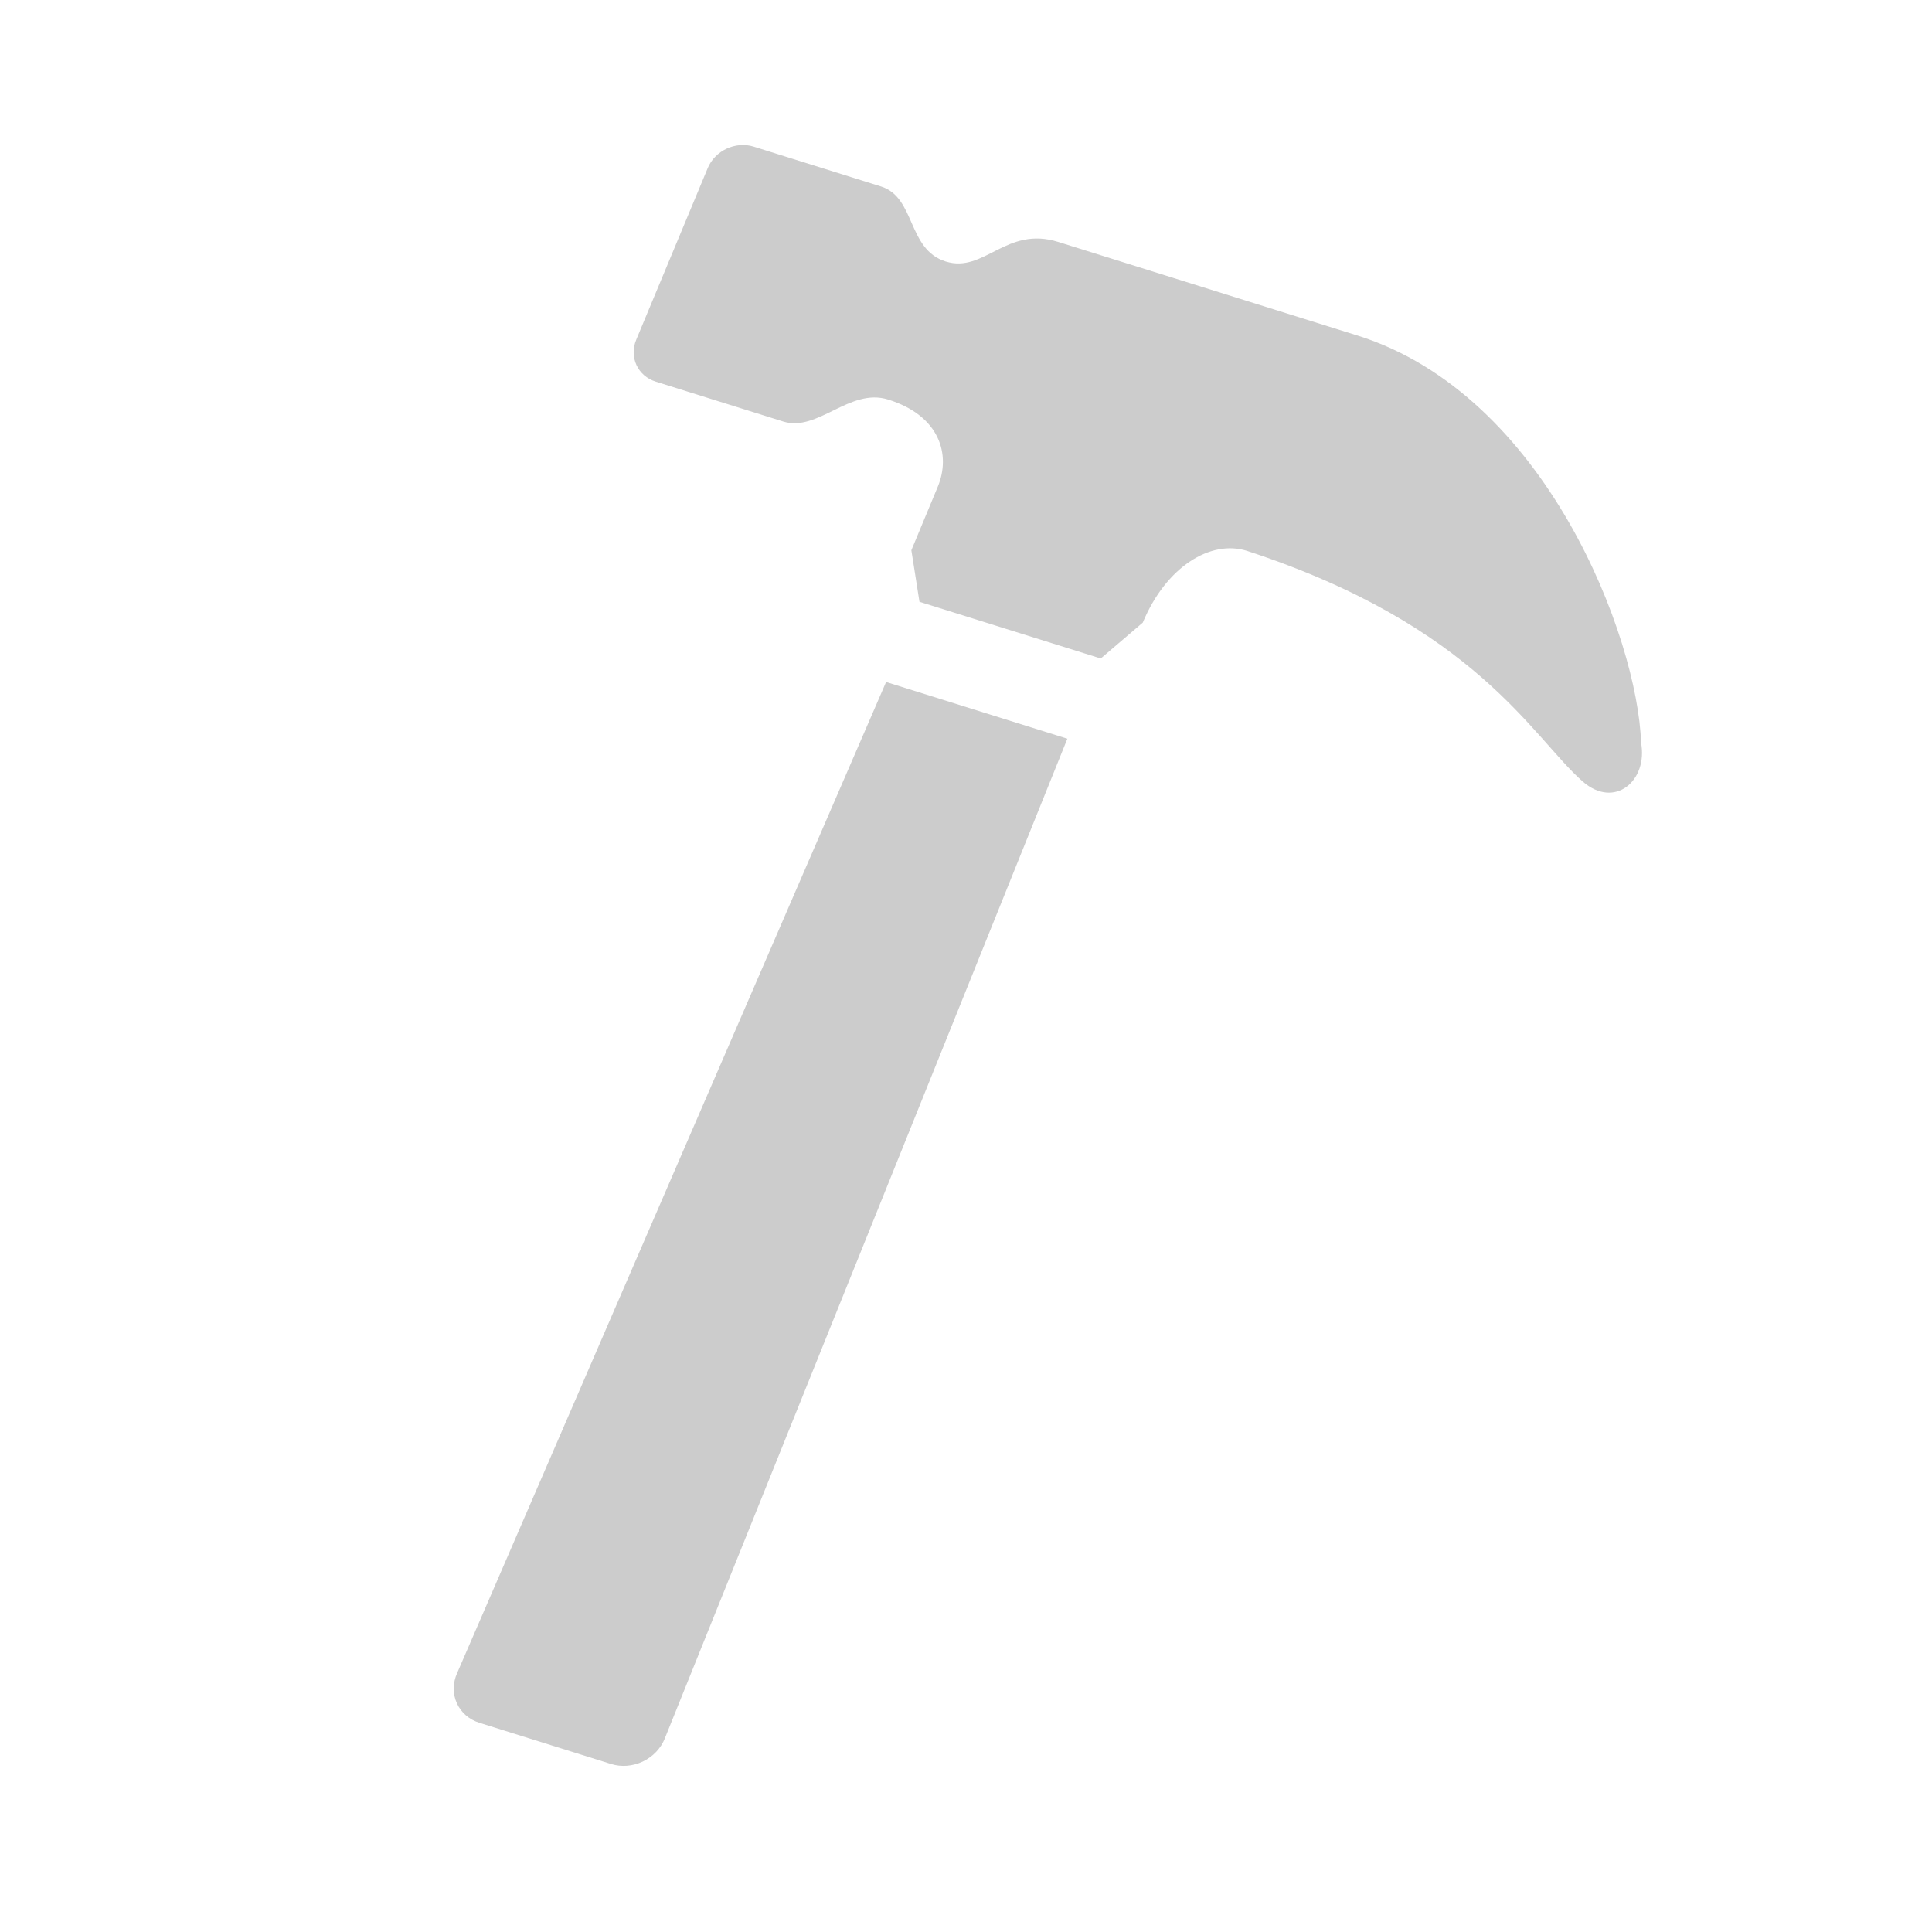 <?xml version="1.0" encoding="utf-8"?>
<svg version="1.1" id="_x32_" width="16px" height="16px" viewBox="0 0 512 512" xmlns="http://www.w3.org/2000/svg">
  <defs/>
  <style type="text/css">

	.st0{fill:#cccccc;}

</style>
  <g transform="matrix(0.733, -0.342, 0.312, 0.669, -18.858, -28.867)" style="transform-origin: 256px 256px;">
    <path class="st0" d="M46.162,507.995c2.594,2.594,6.141,4.047,9.813,4s7.172-1.563,9.719-4.219l257.922-264.093l-45.969-45.969&#10;&#9;&#9;L12.99,455.073c-2.656,2.531-4.188,6.047-4.219,9.719c-0.047,3.672,1.391,7.219,4,9.813L46.162,507.995z"/>
    <path class="st0" d="M493.412,332.074c13.469-34.469,20.063-127.641-27.859-175.563c-25.438-25.438-75.844-75.828-75.844-75.828&#10;&#9;&#9;c-13.234-13.25-26.359-0.953-36.141-10.734s0-25.422-8.813-34.219L312.475,3.449c-4.594-4.594-12.047-4.594-16.625,0&#10;&#9;&#9;l-44.984,44.969c-4.594,4.594-4.609,12.047,0,16.641l32.281,32.281c8.797,8.813,24.438-0.984,34.219,8.797&#10;&#9;&#9;c13.219,13.203,10.969,27.609,2.656,35.906l-16.625,16.641l-4.734,18l45.984,45.969l17.438-5.297&#10;&#9;&#9;c14.672-14.672,31.656-16.75,40.844-7.563c57.719,59.203,58.953,103.953,67.75,125.953&#10;&#9;&#9;C476.287,349.777,490.24,345.511,493.412,332.074z M402.834,209.699C402.771,209.621,402.74,209.589,402.834,209.699&#10;&#9;&#9;L402.834,209.699z"/>
  </g>
  <g id="XMLID_476_" transform="matrix(0.636, 0.636, 0.636, -0.636, -575.808, 4.756)" style="transform-origin: 222.446px 222.446px;">
    <path id="XMLID_503_" d="M440.498,173.103c5.858-5.857,5.858-15.355,0-21.213l-22.511-22.511c-5.091-5.091-13.084-5.846-19.038-1.8&#10;&#9;&#9;l-47.332,32.17l31.975-47.652c3.993-5.951,3.219-13.897-1.85-18.964l-48.83-48.83c-4.508-4.508-11.372-5.675-17.114-2.908&#10;&#9;&#9;l-8.443,4.065l4.043-8.97c2.563-5.685,1.341-12.361-3.068-16.771L293.002,4.393c-5.857-5.857-15.355-5.857-21.213,0&#10;&#9;&#9;l-119.06,119.059l168.71,168.71L440.498,173.103z"/>
    <path id="XMLID_1199_" d="M130.56,145.622l-34.466,34.466c-2.813,2.813-4.394,6.628-4.394,10.606s1.58,7.794,4.394,10.606&#10;&#9;&#9;l32.694,32.694c6.299,6.299,9.354,14.992,8.382,23.849c-0.971,8.851-5.843,16.677-13.366,21.473&#10;&#9;&#9;C27.736,340.554,18.781,349.51,15.839,352.453c-21.119,21.118-21.119,55.48,0,76.6c21.14,21.14,55.504,21.098,76.6,0&#10;&#9;&#9;c2.944-2.943,11.902-11.902,73.136-107.965c4.784-7.505,12.607-12.366,21.462-13.339c8.883-0.969,17.575,2.071,23.859,8.354&#10;&#9;&#9;l32.694,32.694c5.857,5.857,15.356,5.857,21.213,0l34.467-34.467L130.56,145.622z M70.05,404.825c-8.28,8.28-21.704,8.28-29.983,0&#10;&#9;&#9;c-8.28-8.28-8.28-21.704,0-29.983c8.28-8.28,21.704-8.28,29.983,0C78.33,383.121,78.33,396.545,70.05,404.825z"/>
  </g>
</svg>